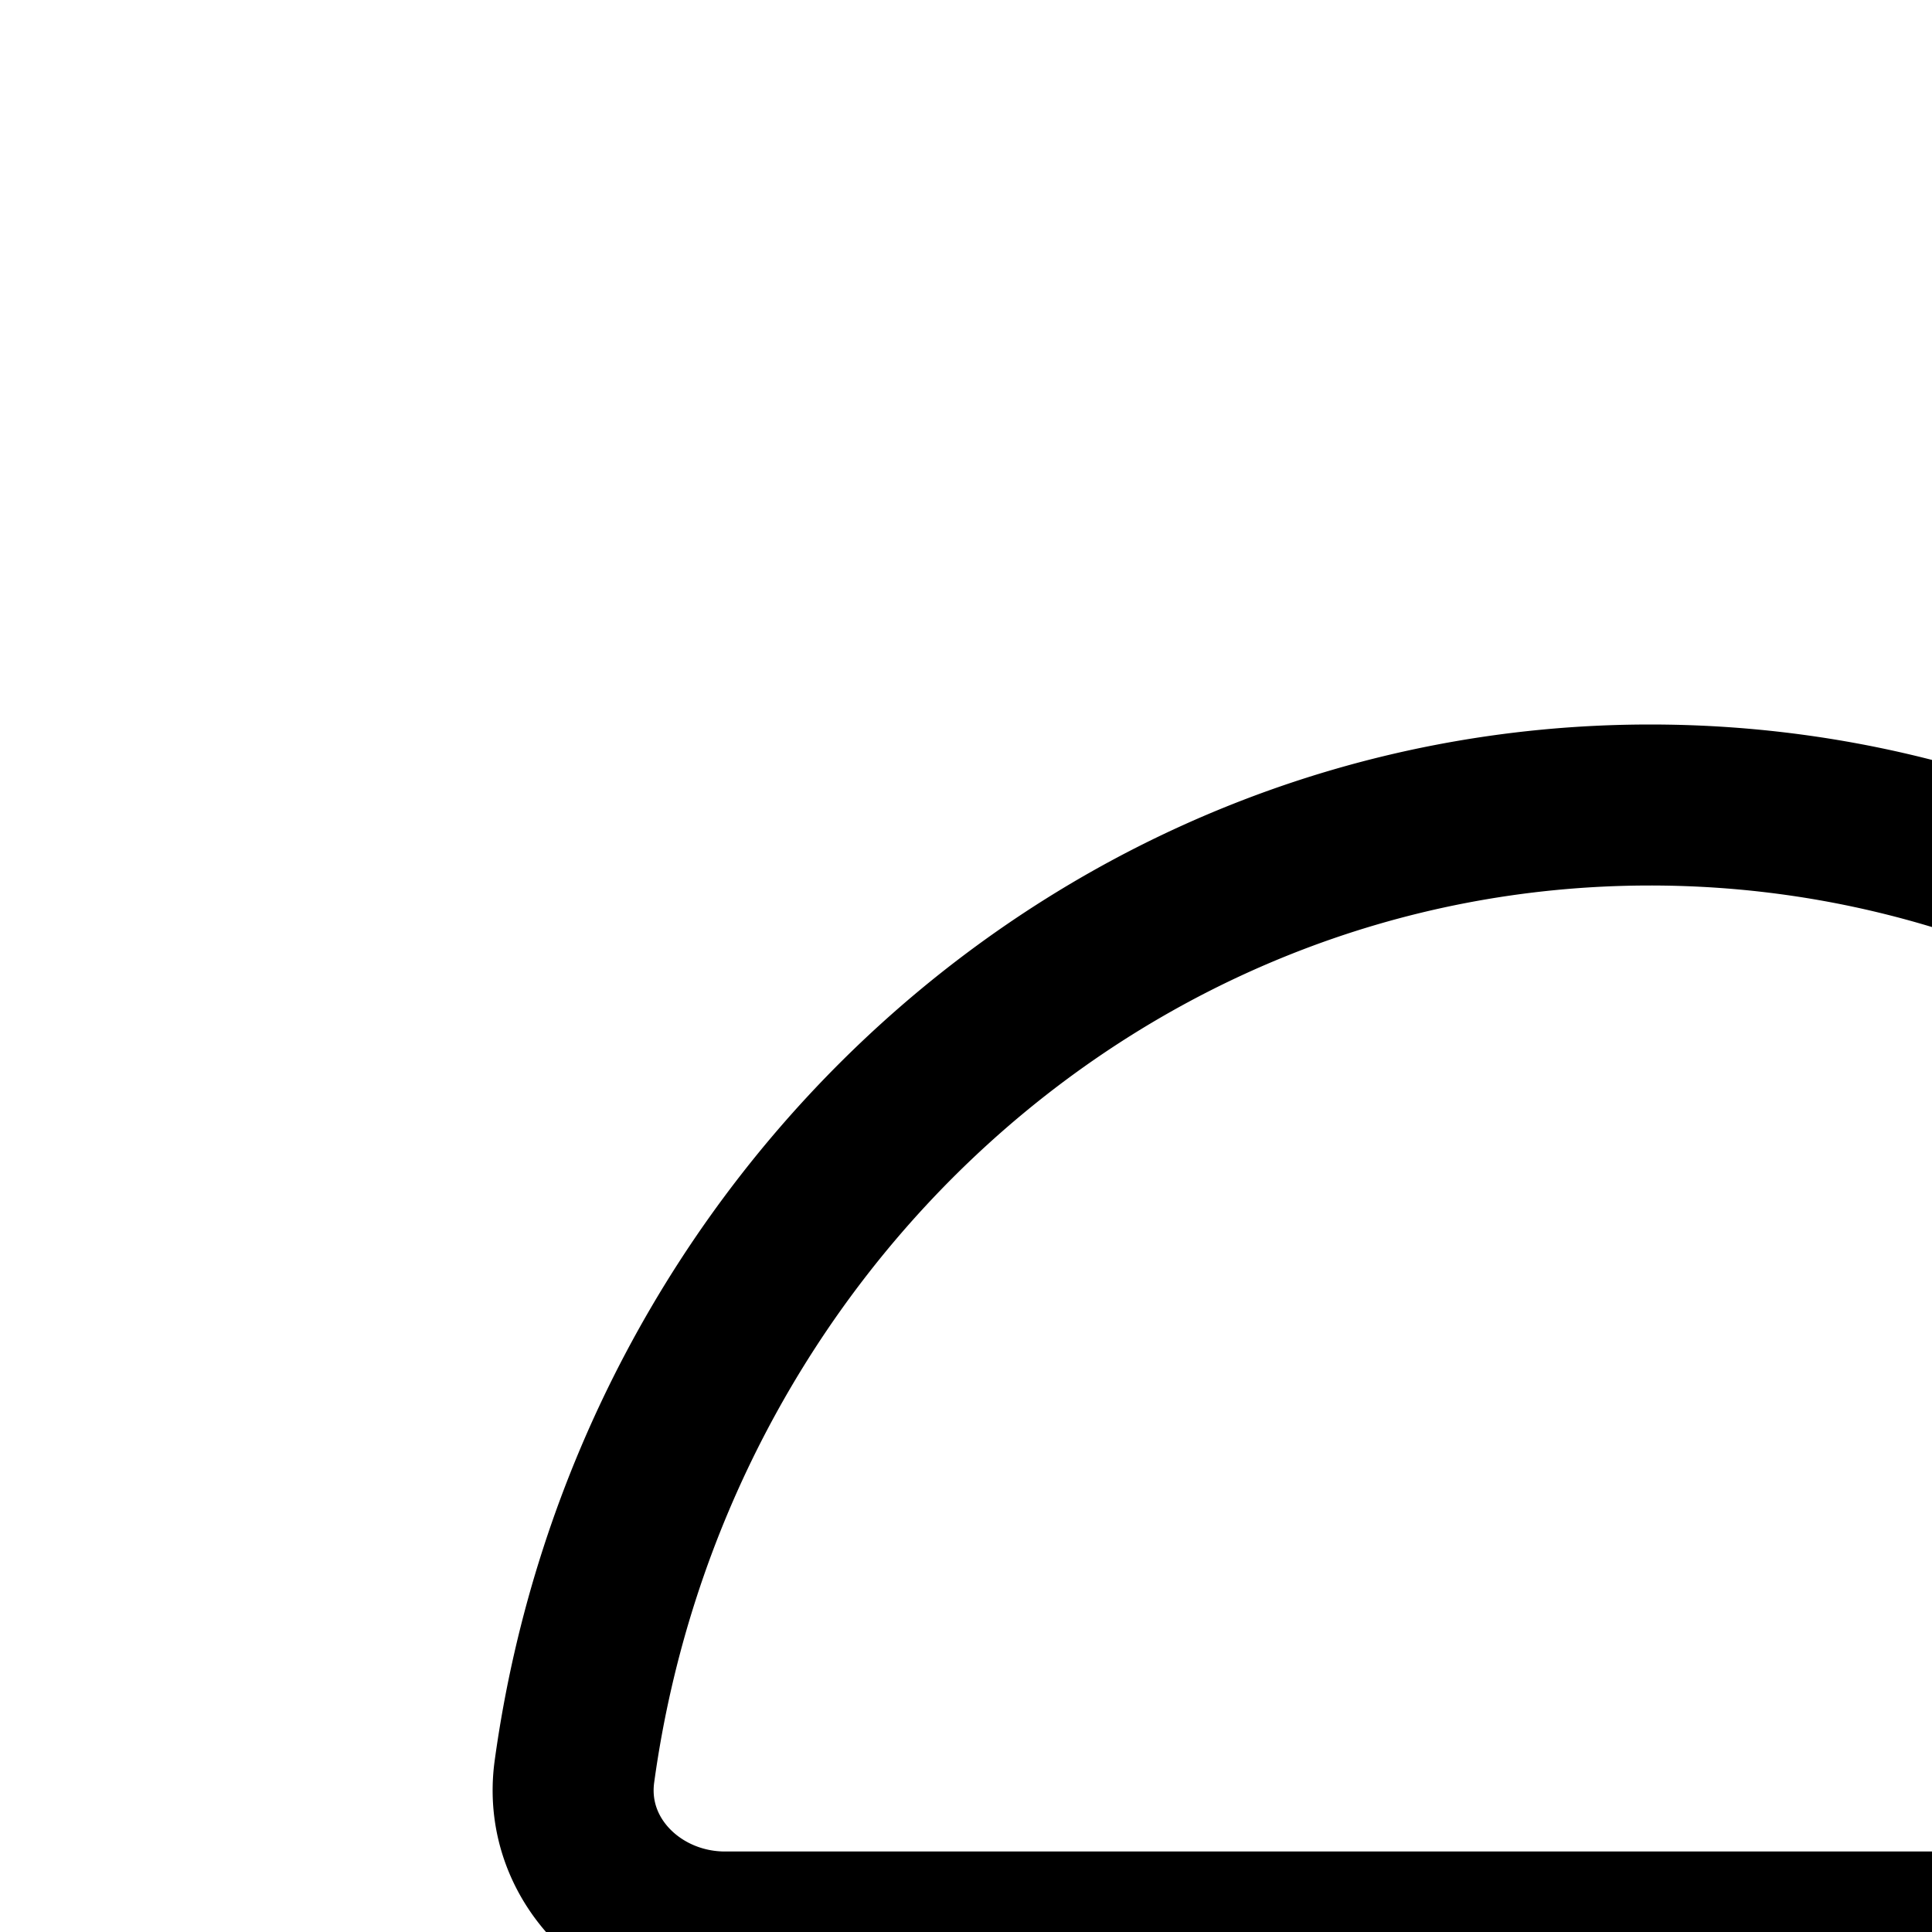<svg
  xmlns="http://www.w3.org/2000/svg"
  width="24"
  height="24"
  viewBox="0 0 24 24"
  fill="none"
  stroke="currentColor"
  stroke-width="2"
  stroke-linecap="round"
  stroke-linejoin="round"
>
  <path d="M9.007 24c-1.104 0-2.022-.9-1.871-1.995C8.07 15.218 13.697 10 20.5 10c4.997 0 9.36 2.815 11.694 7H43a1 1 0 1 1 0 2h-9.886c.352.956.607 1.962.75 3.005.15 1.095-.767 1.995-1.872 1.995H9.007" />
  <path
    fill-rule="evenodd"
    d="M4.166 29.949C3.478 28.006 5.013 26 7.187 26h33.626c2.174 0 3.709 2.006 3.021 3.949l-1.397 3.948C41.57 36.347 39.136 38 36.394 38H11.606c-2.742 0-5.176-1.653-6.043-4.103zM16 32a2.5 2.5 0 1 1-5 0 2.5 2.5 0 0 1 5 0m8 2.5a2.5 2.5 0 1 0 0-5 2.5 2.5 0 0 0 0 5M37 32a2.5 2.5 0 1 1-5 0 2.5 2.5 0 0 1 5 0"
    clip-rule="evenodd"
  />
</svg>
